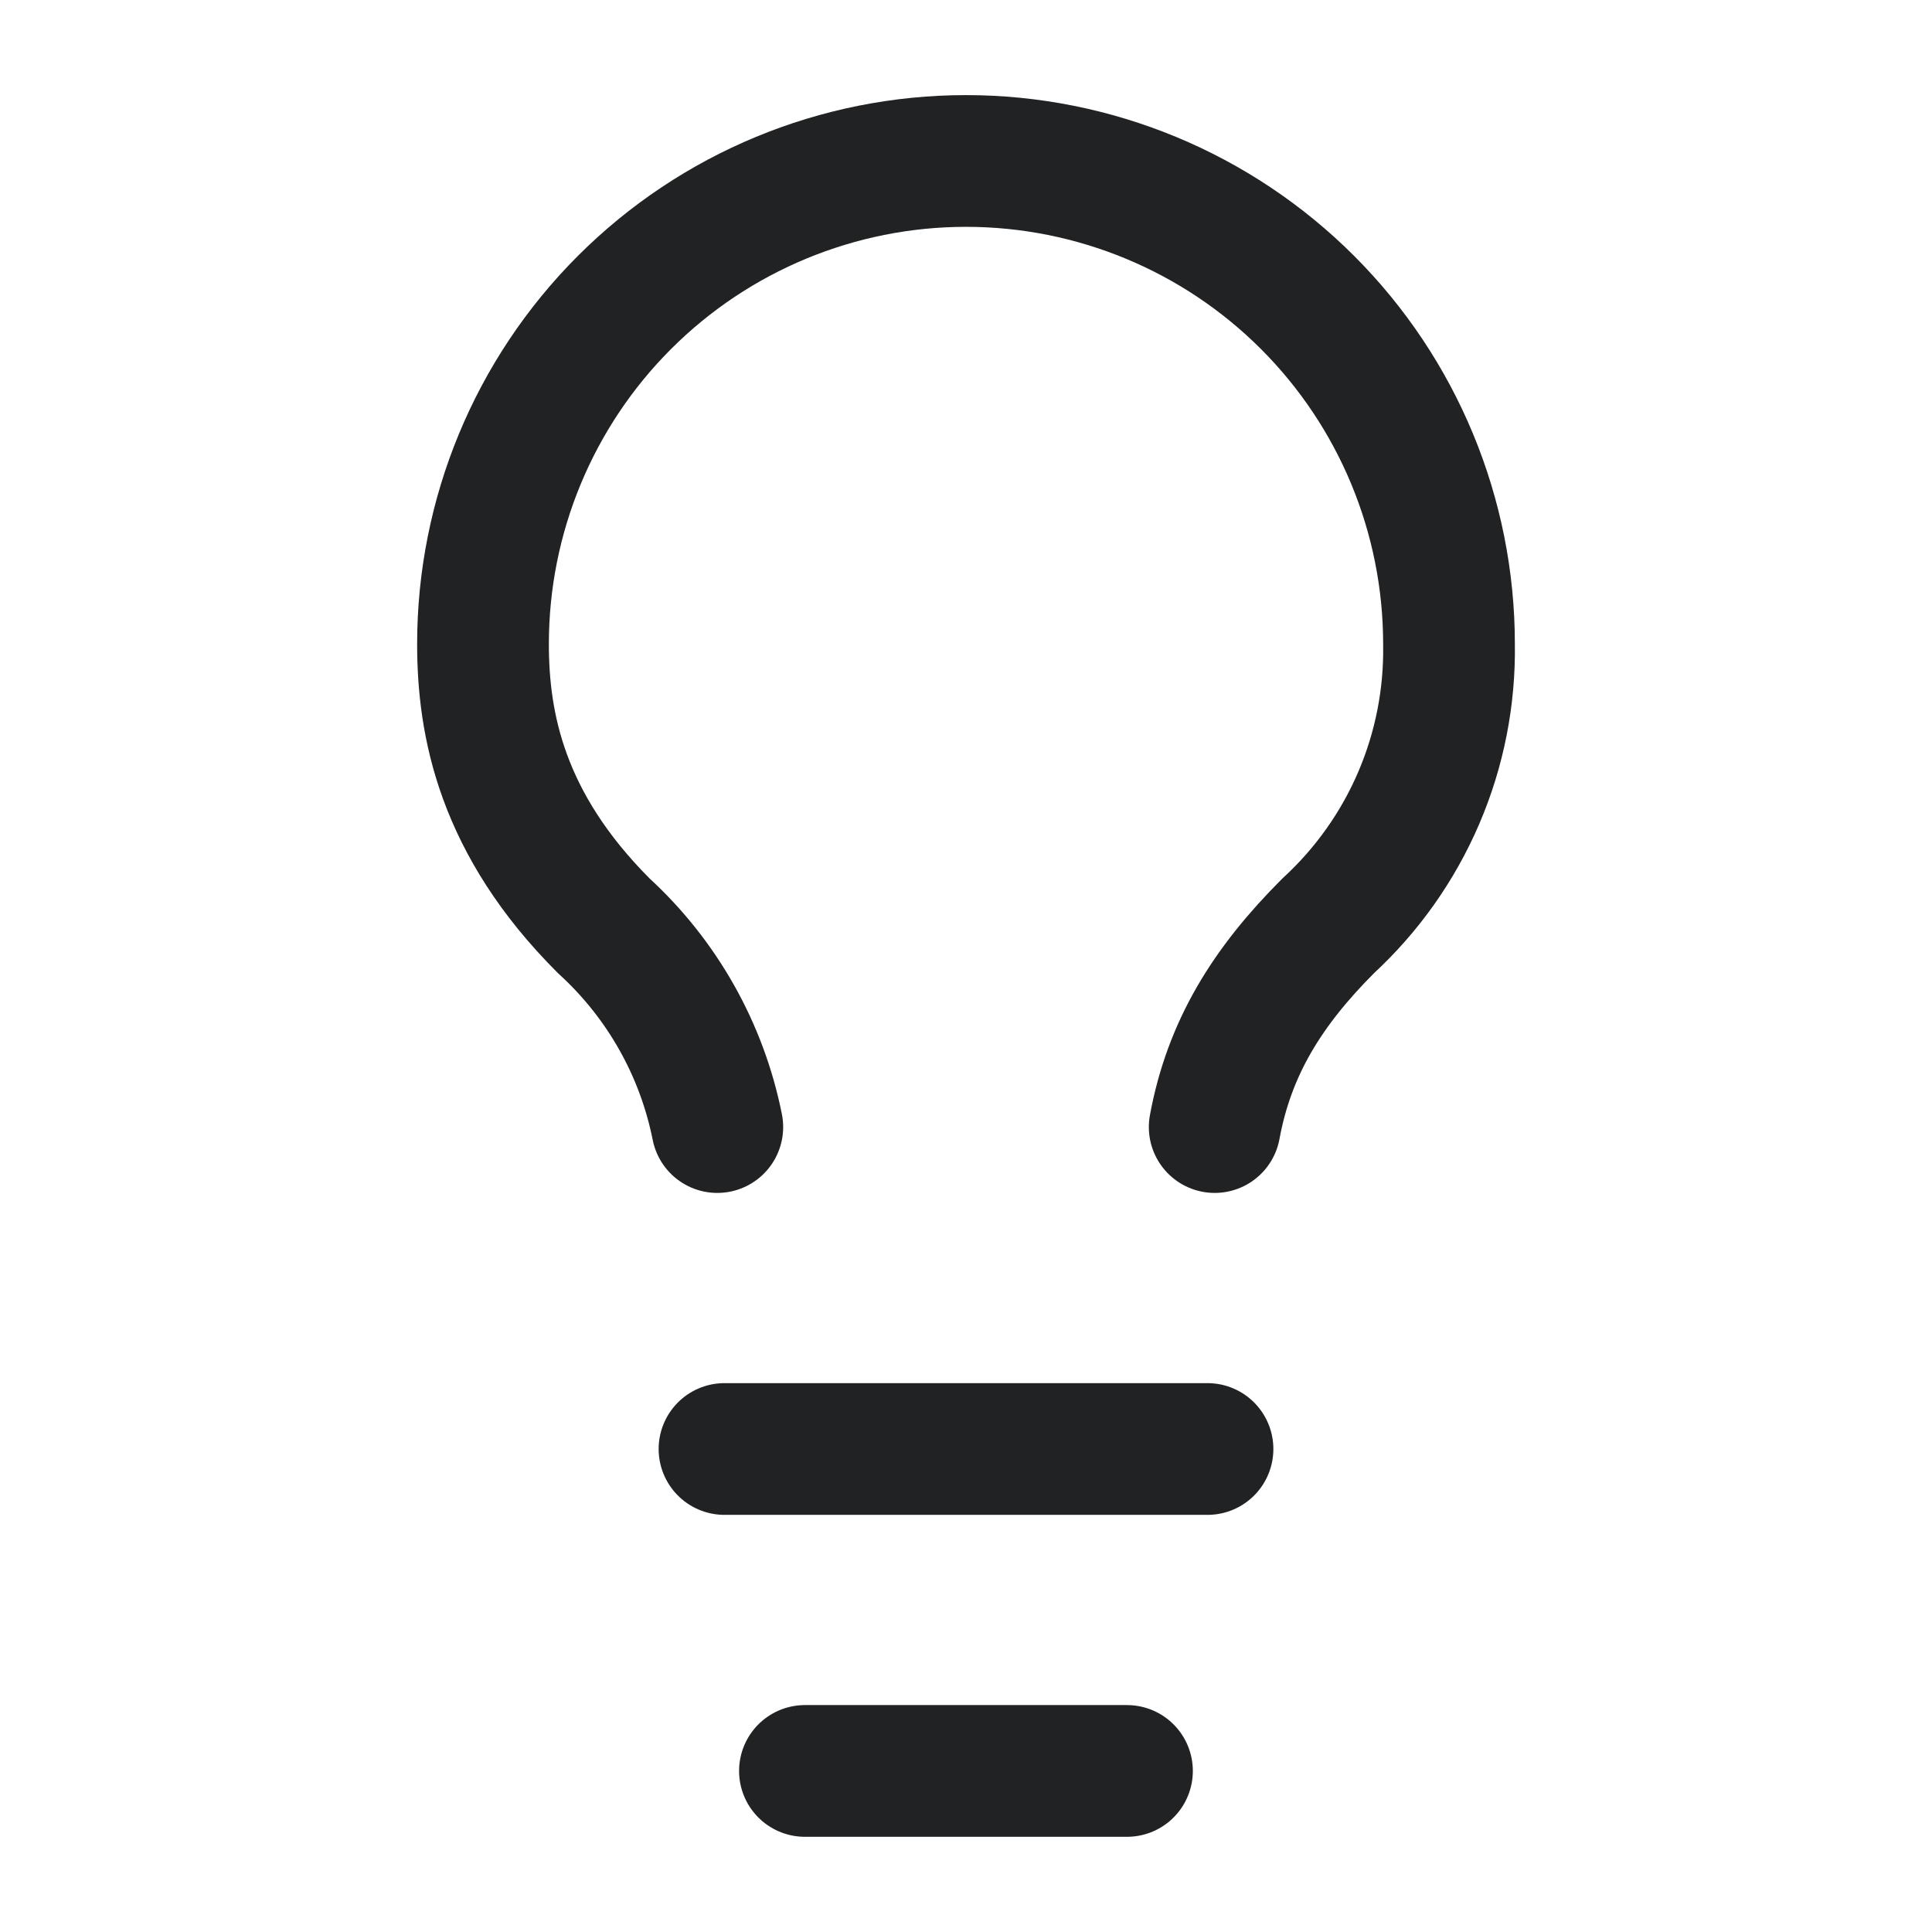 <svg width="22" height="22" viewBox="0 0 22 22" fill="none" xmlns="http://www.w3.org/2000/svg">
<path d="M8.25 16.5H13.75" stroke="#202223" stroke-width="1.5" stroke-linecap="round" stroke-linejoin="round"/>
<path d="M9.166 20.166H12.833" stroke="#202223" stroke-width="1.5" stroke-linecap="round" stroke-linejoin="round"/>
<path d="M13.832 12.834C13.998 11.935 14.428 11.239 15.125 10.542C15.568 10.134 15.919 9.638 16.156 9.085C16.393 8.532 16.51 7.935 16.5 7.333C16.5 5.875 15.921 4.476 14.889 3.444C13.858 2.413 12.459 1.833 11 1.833C9.541 1.833 8.142 2.413 7.111 3.444C6.079 4.476 5.5 5.875 5.5 7.333C5.5 8.25 5.711 9.378 6.875 10.542C7.539 11.149 7.992 11.951 8.168 12.834" stroke="#202223" stroke-width="1.5" stroke-linecap="round" stroke-linejoin="round"/>
</svg>

